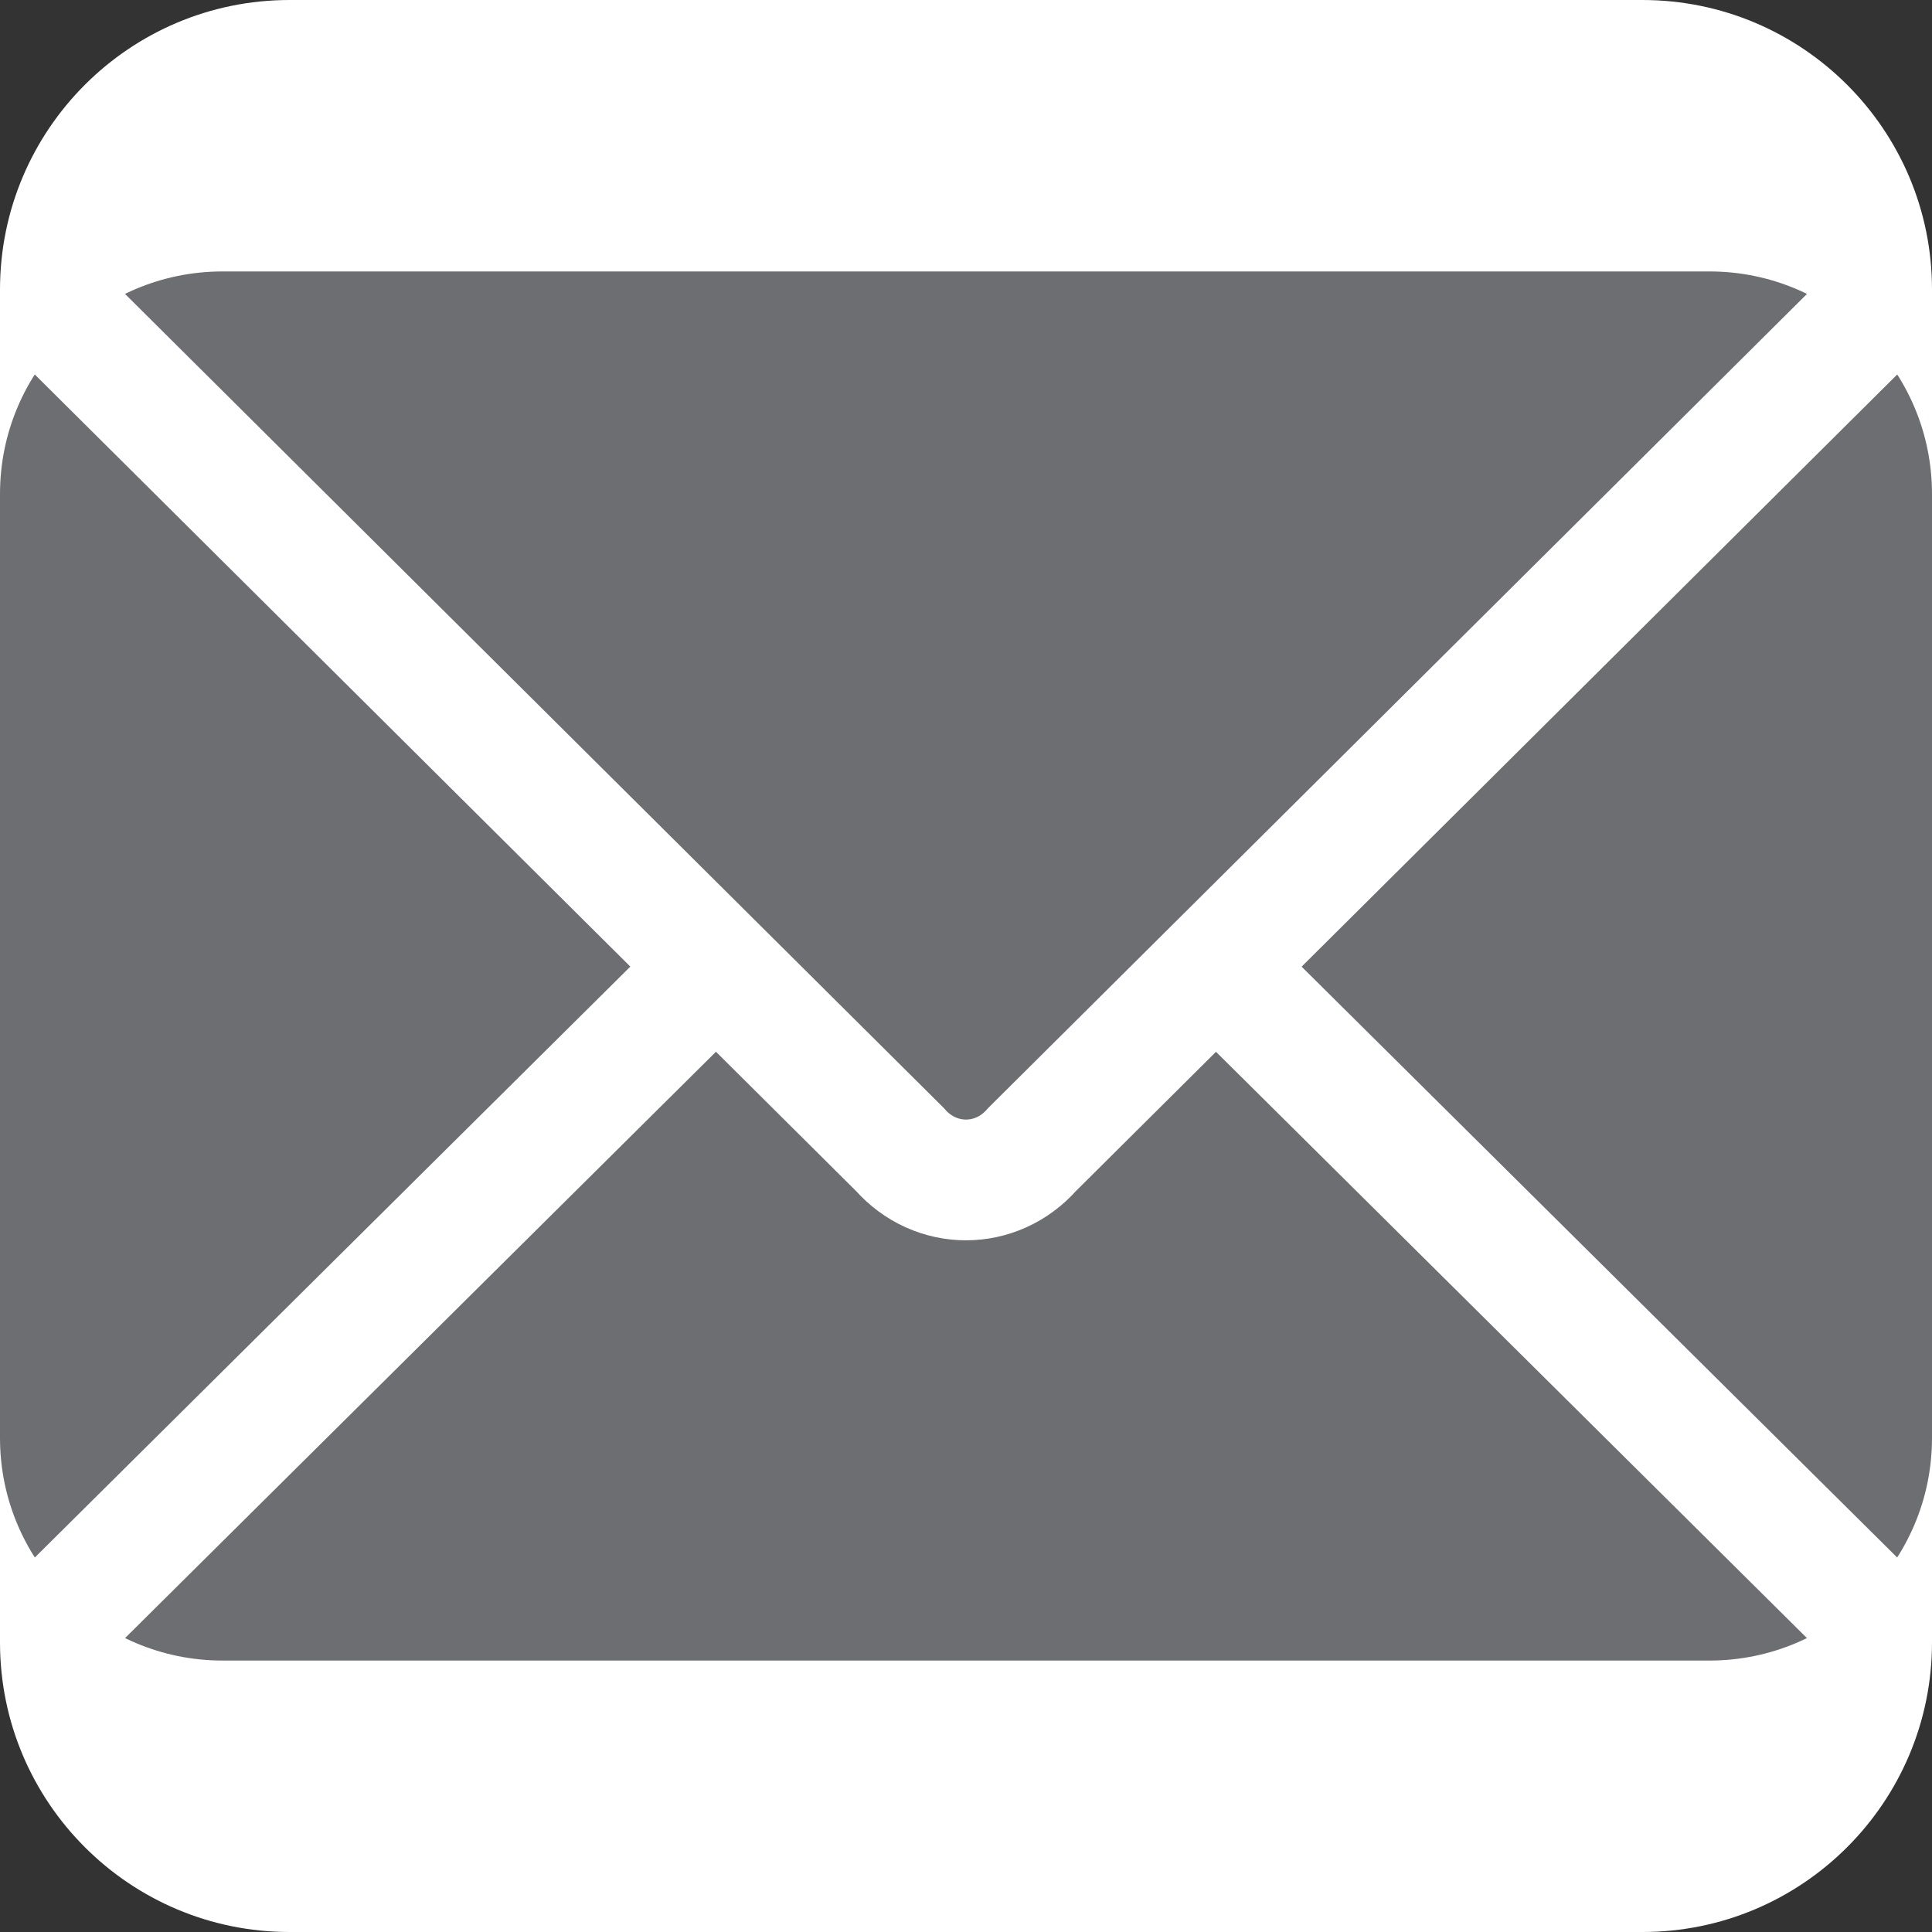 <svg xmlns="http://www.w3.org/2000/svg" xmlns:xlink="http://www.w3.org/1999/xlink" x="0px" y="0px" width="16px" height="16px" viewBox="0 0 16 16" enable-background="new 0 0 16 16" xml:space="preserve">
<rect x="0" y="0" width="16" height="16" fill="#333333" stroke="none"/>
<g>
	<path fill="#FFFFFF" d="M2.398,0h11.203C14.926,0,16,1.074,16,2.398v11.203C16,14.926,14.926,16,13.602,16H2.398
		C1.074,16,0,14.926,0,13.602V2.398C0,1.074,1.074,0,2.398,0z"/>
	<path fill="#6D6E71" d="M1.843,2.248h12.314C15.174,2.248,16,3.072,16,4.091v7.818c0,1.017-0.826,1.843-1.843,1.843H1.843
		C0.826,13.752,0,12.926,0,11.909V4.091C0,3.072,0.826,2.248,1.843,2.248z"/>
	<path fill="none" stroke="#FFFFFF" d="M15.5,2.607L8.548,9.519c-0.296,0.337-0.8,0.337-1.096,0L0.5,2.607 M0.5,13.393L5.935,8
		 M15.5,13.393L10.064,8"/>
</g>
</svg>

